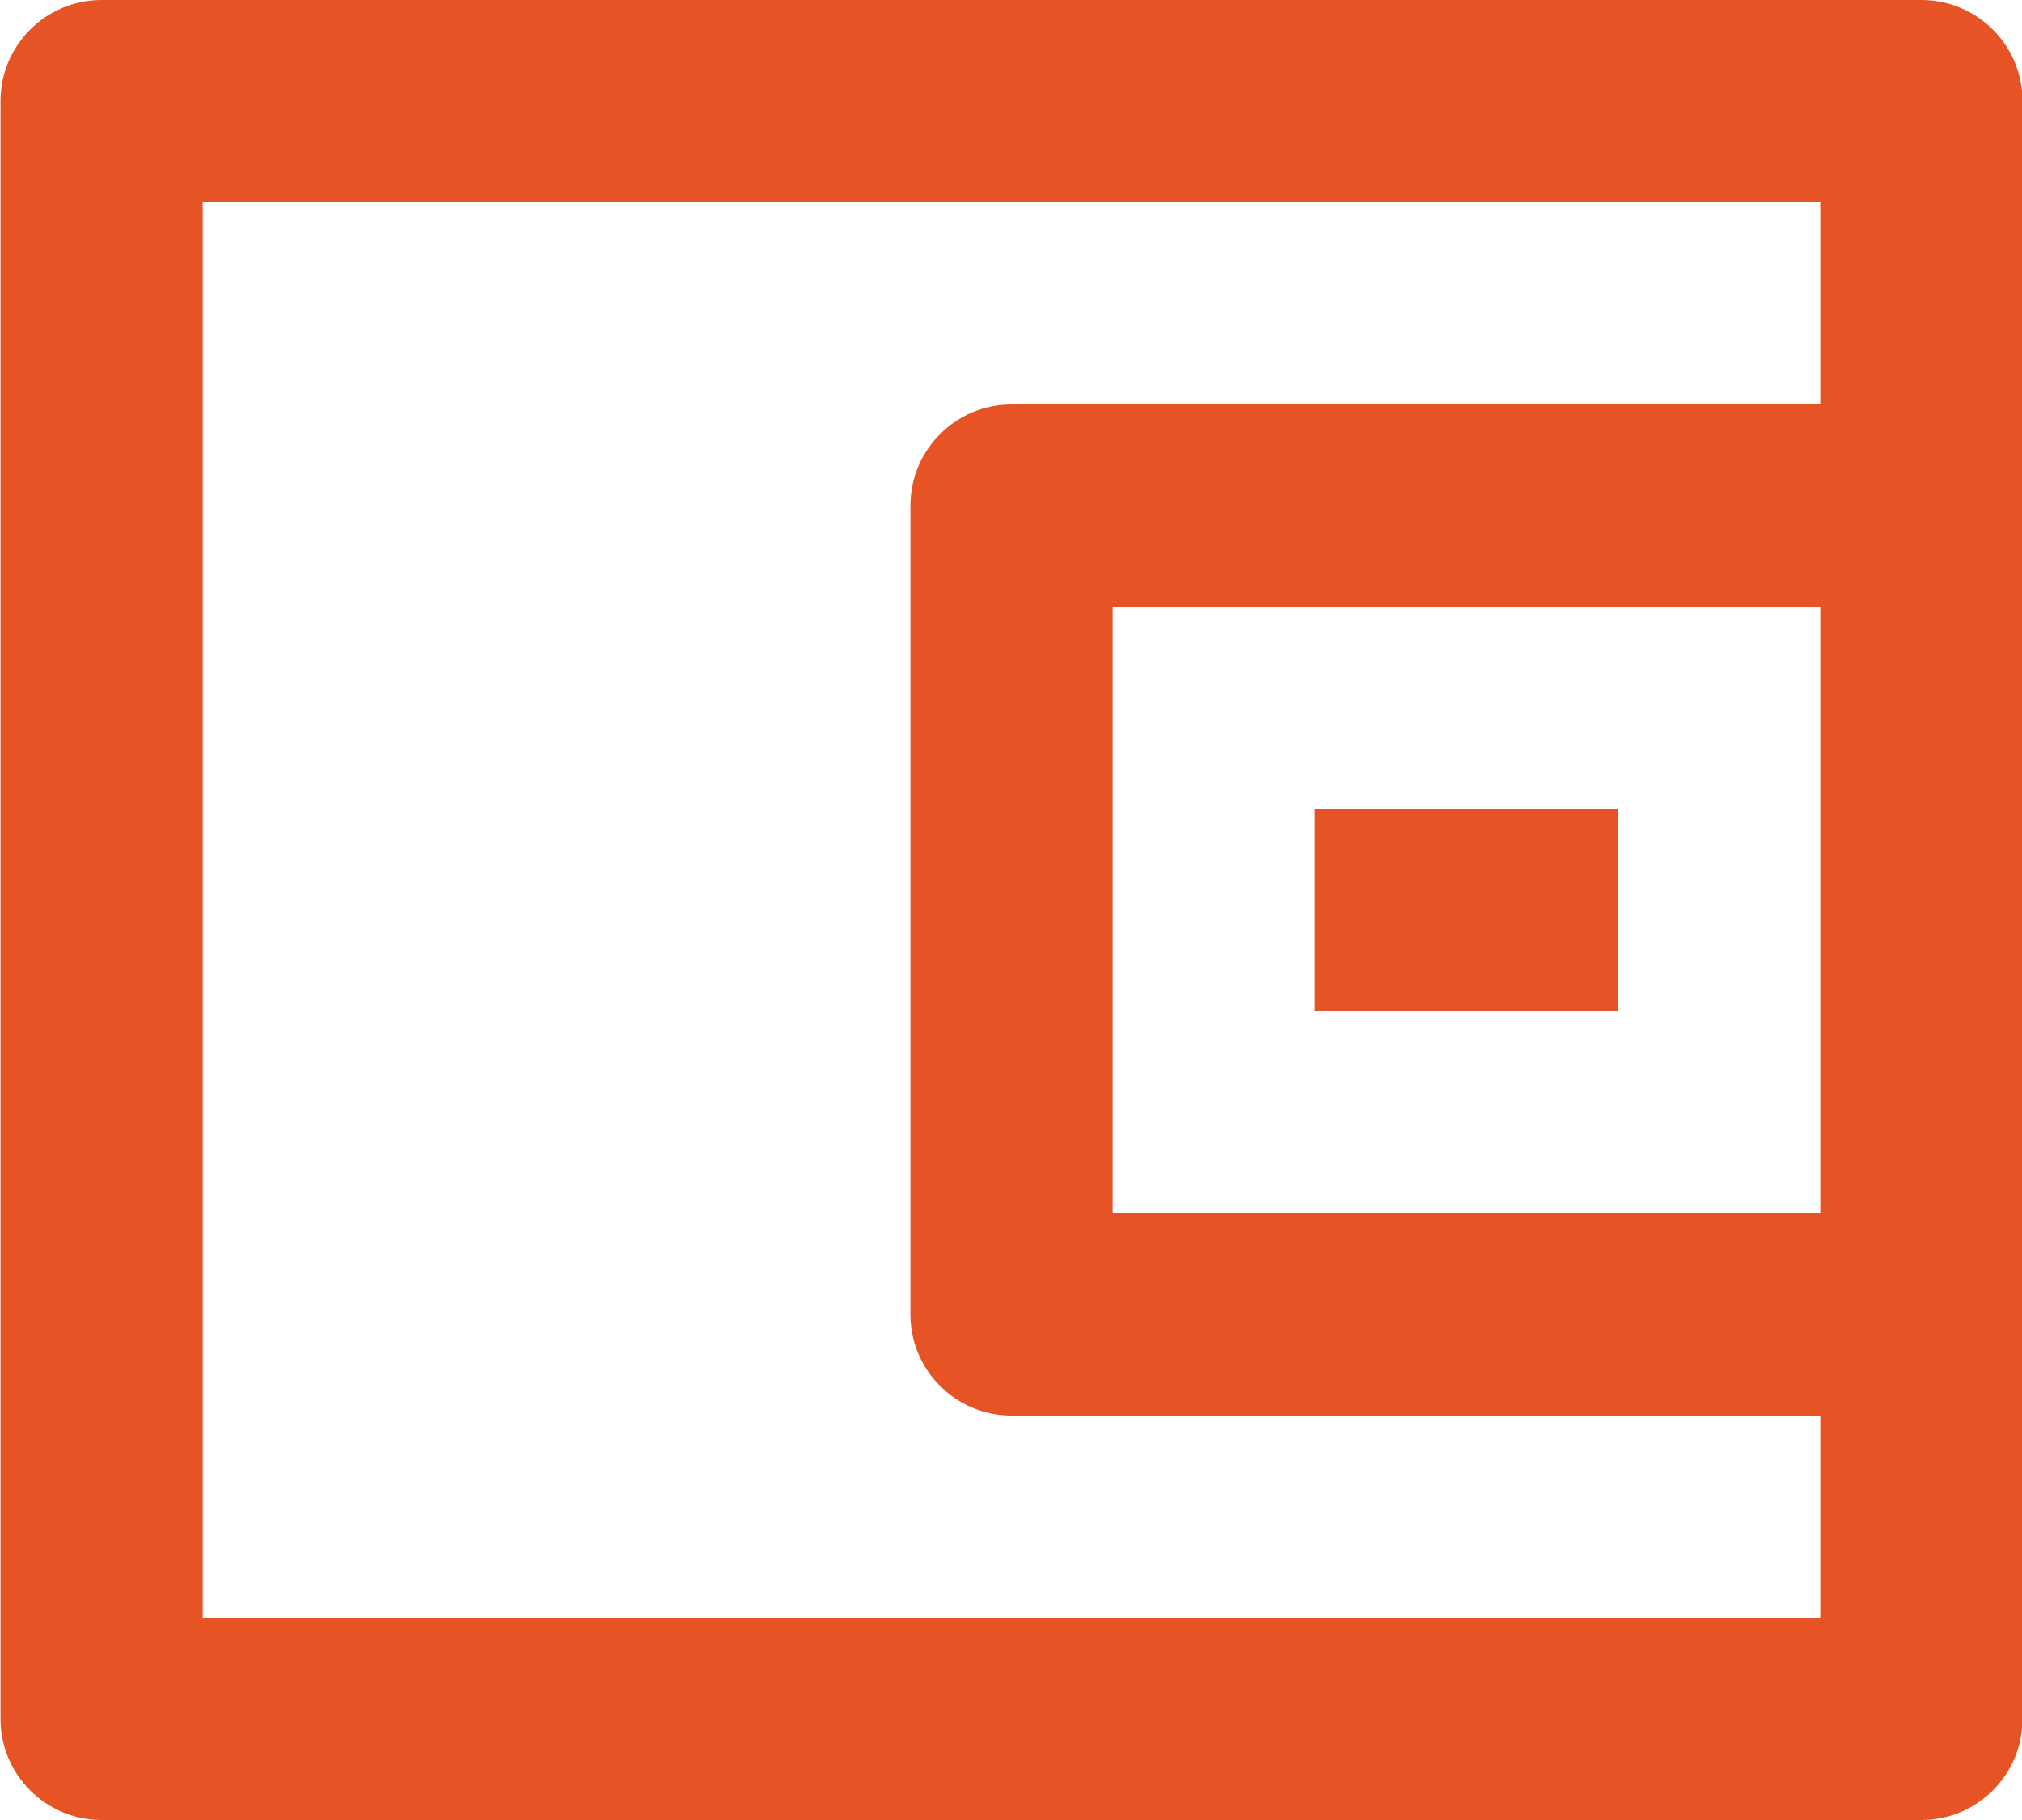<svg width="20" height="18" viewBox="0 0 20 18" fill="none" xmlns="http://www.w3.org/2000/svg">
<path d="M18.005 4V2H2.005V16H18.005V14H10.005C9.453 14 9.005 13.552 9.005 13V5C9.005 4.448 9.453 4 10.005 4H18.005ZM1.005 0H19.005C19.557 0 20.005 0.448 20.005 1V17C20.005 17.552 19.557 18 19.005 18H1.005C0.453 18 0.005 17.552 0.005 17V1C0.005 0.448 0.453 0 1.005 0ZM11.005 6V12H18.005V6H11.005ZM13.005 8H16.005V10H13.005V8Z" fill="#E65425"/>
</svg>
